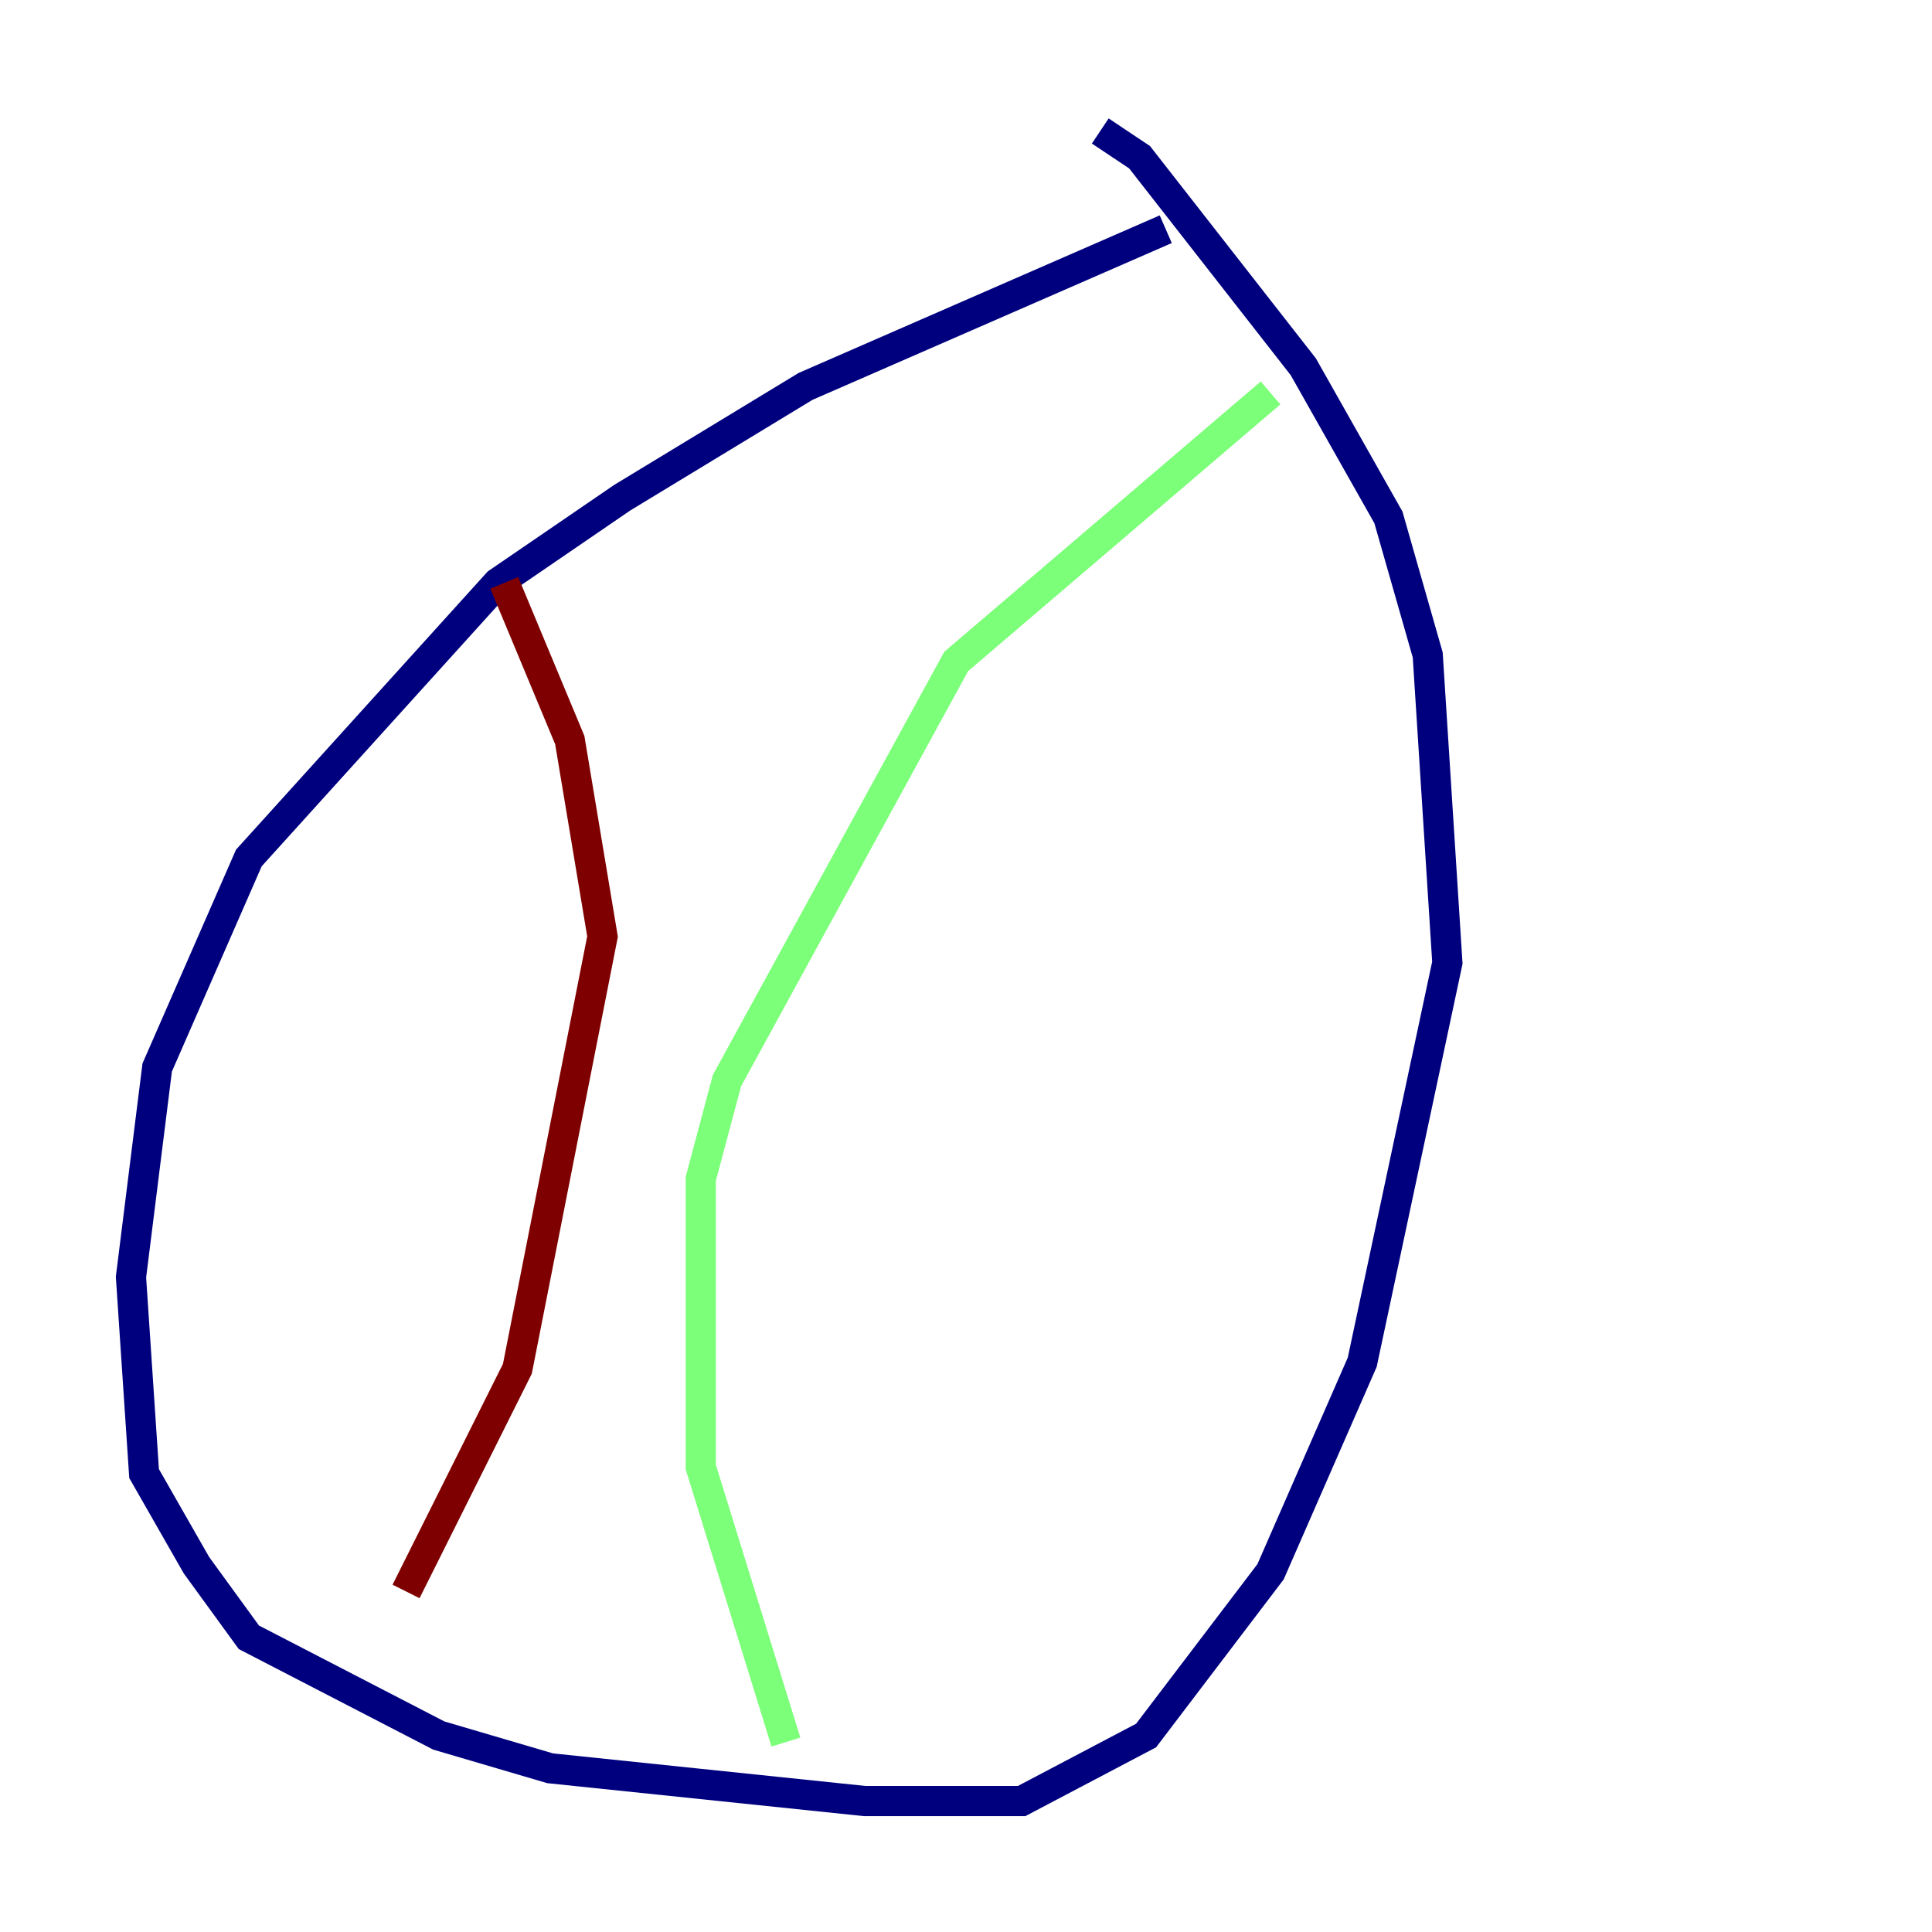 <?xml version="1.0" encoding="utf-8" ?>
<svg baseProfile="tiny" height="128" version="1.2" viewBox="0,0,128,128" width="128" xmlns="http://www.w3.org/2000/svg" xmlns:ev="http://www.w3.org/2001/xml-events" xmlns:xlink="http://www.w3.org/1999/xlink"><defs /><polyline fill="none" points="77.234,15.186 53.37,25.6 41.22,32.976 32.976,38.617 16.488,56.841 10.414,70.725 8.678,84.61 9.546,97.627 13.017,103.702 16.488,108.475 29.071,114.983 36.447,117.153 57.275,119.322 67.688,119.322 75.932,114.983 84.176,104.136 90.251,90.251 95.891,63.783 94.59,43.39 91.986,34.278 86.346,24.298 75.498,10.414 72.895,8.678" stroke="#00007f" stroke-width="2" /><polyline fill="none" points="84.176,26.034 63.349,43.824 48.163,71.593 46.427,78.102 46.427,97.193 52.068,115.417" stroke="#7cff79" stroke-width="2" /><polyline fill="none" points="33.41,38.617 37.749,49.031 39.919,62.047 34.278,90.685 26.902,105.437" stroke="#7f0000" stroke-width="2" /></svg>